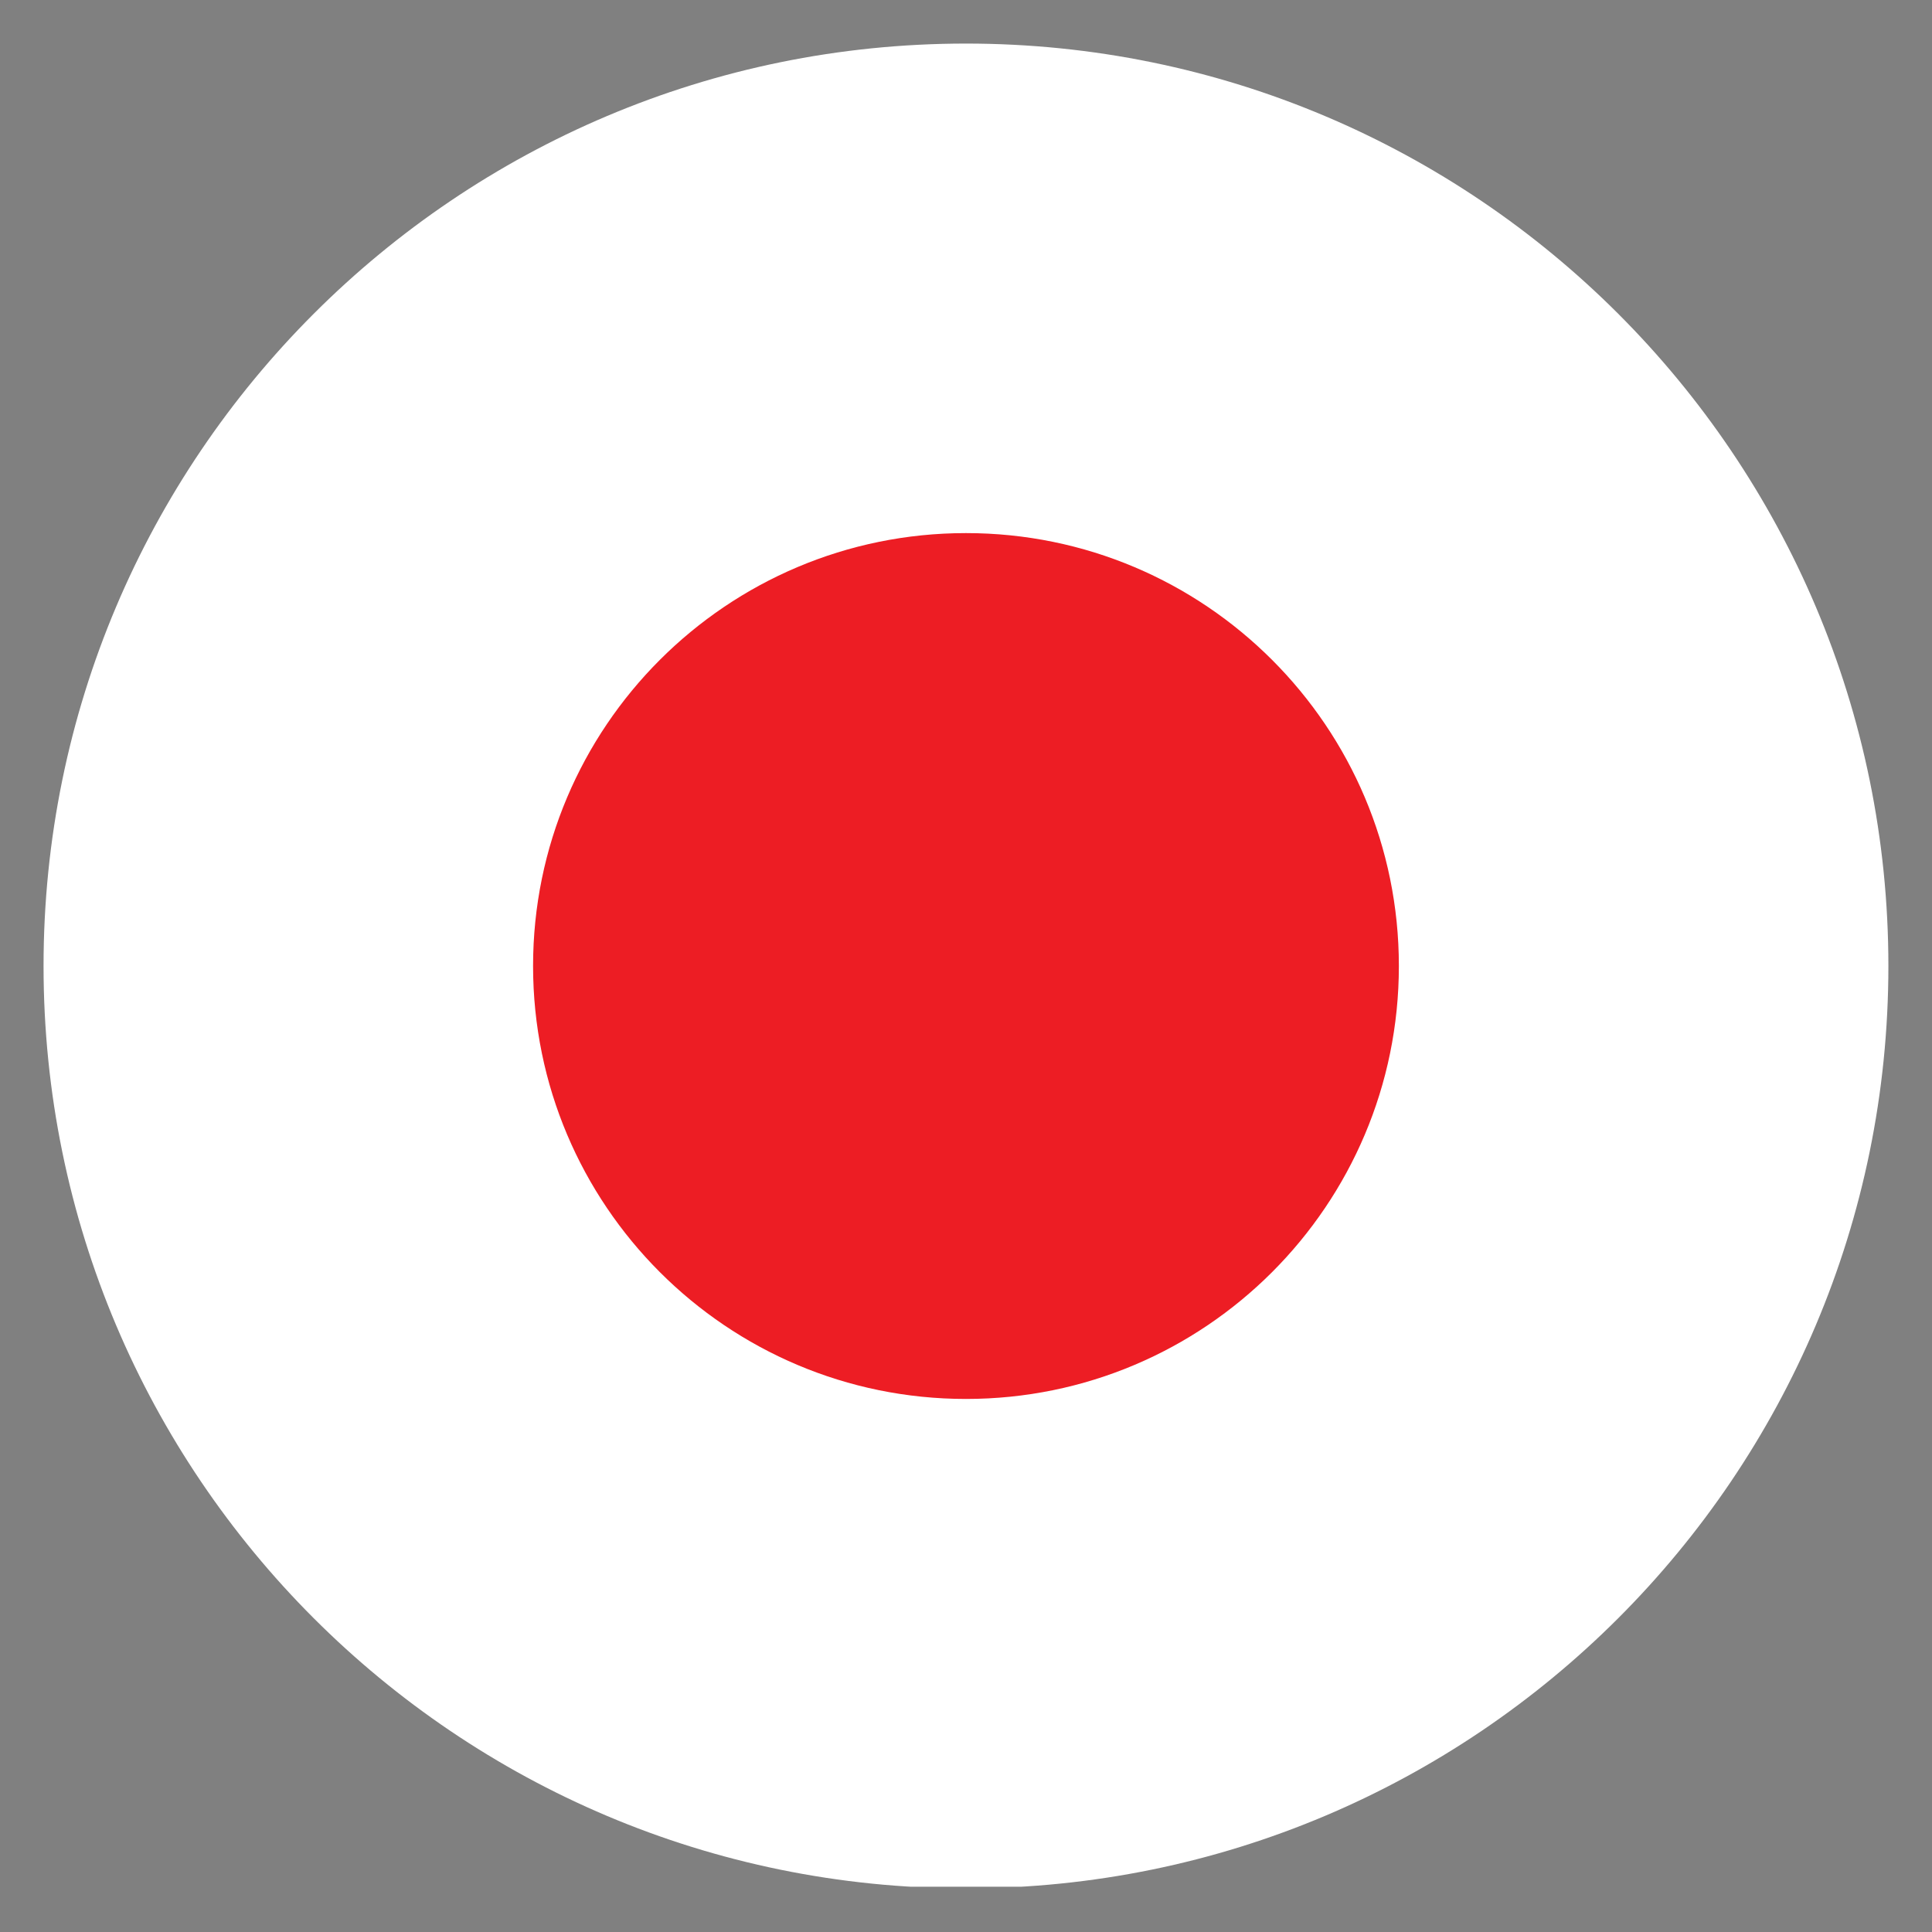 <svg xmlns="http://www.w3.org/2000/svg" xmlns:xlink="http://www.w3.org/1999/xlink" width="500" zoomAndPan="magnify" viewBox="0 0 375 375" height="500" preserveAspectRatio="xMidYMid meet" version="1.2"><rect x="0" y="0" width="375" height="375" fill="#808080" stroke="none"/><defs><clipPath id="86d8d10606"><path d="M 12.023 12.023 L 363 12.023 L 363 363 L 12.023 363 Z M 12.023 12.023 "/></clipPath><clipPath id="2e12f87c14"><path d="M 8.234 8.457 L 366.734 8.457 L 366.734 366.207 L 8.234 366.207 Z M 8.234 8.457 "/></clipPath></defs><g id="3711de2d49"><path style=" stroke:none;fill-rule:nonzero;fill:#273376;fill-opacity:1;" d="M 329.008 83.727 C 308.504 55.809 279.949 34.184 246.758 22.273 L 246.758 124.852 L 329.008 83.727 "/><path style=" stroke:none;fill-rule:nonzero;fill:#273376;fill-opacity:1;" d="M 128.488 124.855 L 128.488 22.172 C 95.215 34.051 66.582 55.68 46.031 83.625 L 128.484 124.852 L 128.488 124.855 "/><path style=" stroke:none;fill-rule:nonzero;fill:#273376;fill-opacity:1;" d="M 128.484 250.105 L 46.031 291.336 C 66.582 319.281 95.215 340.91 128.488 352.785 L 128.488 250.105 L 128.484 250.105 "/><path style=" stroke:none;fill-rule:nonzero;fill:#273376;fill-opacity:1;" d="M 246.758 352.688 C 279.949 340.773 308.504 319.148 329.008 291.23 L 246.758 250.105 L 246.758 352.688 "/><path style=" stroke:none;fill-rule:nonzero;fill:#ffffff;fill-opacity:1;" d="M 128.488 124.855 L 128.484 124.852 L 46.031 83.625 C 40.18 91.578 34.984 100.047 30.523 108.945 L 68.5 127.918 L 29.684 127.918 L 23.516 124.855 C 23.074 126.016 22.641 127.176 22.223 128.344 L 128.488 128.344 L 128.488 124.855 "/><path style=" stroke:none;fill-rule:nonzero;fill:#ffffff;fill-opacity:1;" d="M 246.758 128.344 L 266.227 128.344 L 335.746 93.586 C 333.609 90.219 331.359 86.934 329.008 83.727 L 246.758 124.852 L 246.758 128.344 "/><path style=" stroke:none;fill-rule:nonzero;fill:#ffffff;fill-opacity:1;" d="M 345.277 246.855 L 351.504 249.945 C 351.922 248.84 352.336 247.73 352.738 246.613 L 246.758 246.613 L 246.758 250.105 L 329.008 291.23 C 334.855 283.262 340.051 274.781 344.512 265.863 L 306.461 246.855 L 345.277 246.855 "/><path style=" stroke:none;fill-rule:nonzero;fill:#ffffff;fill-opacity:1;" d="M 68.488 246.613 L 22.223 246.613 C 24.566 253.16 27.289 259.531 30.363 265.691 L 68.48 246.617 L 68.488 246.613 "/><path style=" stroke:none;fill-rule:nonzero;fill:#ffffff;fill-opacity:1;" d="M 128.488 250.105 L 128.488 246.613 L 108.359 246.613 L 39.125 281.234 C 41.309 284.684 43.613 288.051 46.031 291.336 L 128.484 250.105 L 128.488 250.105 "/><path style=" stroke:none;fill-rule:nonzero;fill:#ffffff;fill-opacity:1;" d="M 352.738 128.344 C 350.375 121.742 347.625 115.328 344.523 109.117 L 306.109 128.344 L 352.738 128.344 "/><path style=" stroke:none;fill-rule:nonzero;fill:#ffffff;fill-opacity:1;" d="M 246.758 246.613 L 352.738 246.613 C 355.477 238.957 357.707 231.062 359.371 222.961 L 223.102 222.961 L 223.102 359.34 C 231.207 357.668 239.105 355.43 246.758 352.688 L 246.758 246.613 "/><path style=" stroke:none;fill-rule:nonzero;fill:#ffffff;fill-opacity:1;" d="M 223.102 152 L 359.371 152 C 357.707 143.895 355.477 136 352.738 128.344 L 306.109 128.344 L 306.102 128.348 L 266.223 128.348 L 266.227 128.344 L 246.758 128.344 L 246.758 22.273 C 239.105 19.523 231.207 17.289 223.102 15.617 L 223.102 152 "/><path style=" stroke:none;fill-rule:nonzero;fill:#ffffff;fill-opacity:1;" d="M 152.141 222.961 L 15.59 222.961 C 17.254 231.062 19.484 238.957 22.223 246.613 L 68.488 246.613 L 68.859 246.43 L 108.734 246.43 L 108.359 246.613 L 128.488 246.613 L 128.488 352.785 C 136.141 355.52 144.035 357.746 152.141 359.402 L 152.141 222.961 "/><path style=" stroke:none;fill-rule:nonzero;fill:#ffffff;fill-opacity:1;" d="M 152.141 152 L 152.141 15.559 C 144.035 17.215 136.141 19.441 128.488 22.172 L 128.488 128.344 L 22.223 128.344 C 19.484 136 17.254 143.895 15.59 152 L 152.141 152 "/><g clip-rule="nonzero" clip-path="url(#86d8d10606)"><path style=" stroke:none;fill-rule:nonzero;fill:#d21d2c;fill-opacity:1;" d="M 223.102 222.961 L 359.371 222.961 C 361.727 211.5 362.961 199.637 362.961 187.48 C 362.961 175.324 361.727 163.457 359.371 152 L 223.102 152 L 223.102 15.617 C 211.602 13.246 199.684 11.996 187.48 11.996 C 175.375 11.996 163.559 13.223 152.141 15.559 L 152.141 152 L 15.59 152 C 13.234 163.457 11.996 175.324 11.996 187.48 C 11.996 199.637 13.234 211.5 15.59 222.961 L 152.141 222.961 L 152.141 359.402 C 163.559 361.738 175.375 362.961 187.48 362.961 C 199.684 362.961 211.602 361.715 223.102 359.34 L 223.102 222.961 "/></g><path style=" stroke:none;fill-rule:nonzero;fill:#d21d2c;fill-opacity:1;" d="M 68.5 127.918 L 30.523 108.945 C 27.934 114.109 25.594 119.418 23.516 124.855 L 29.684 127.918 L 68.5 127.918 "/><path style=" stroke:none;fill-rule:nonzero;fill:#d21d2c;fill-opacity:1;" d="M 266.223 128.348 L 306.102 128.348 L 306.109 128.344 L 344.523 109.117 C 341.855 103.781 338.926 98.598 335.746 93.586 L 266.227 128.344 L 266.223 128.348 "/><path style=" stroke:none;fill-rule:nonzero;fill:#d21d2c;fill-opacity:1;" d="M 345.277 246.855 L 306.461 246.855 L 344.512 265.863 C 347.094 260.699 349.43 255.387 351.504 249.945 L 345.277 246.855 "/><path style=" stroke:none;fill-rule:nonzero;fill:#d21d2c;fill-opacity:1;" d="M 108.359 246.613 L 108.734 246.43 L 68.859 246.43 L 68.48 246.617 L 30.363 265.691 C 33.027 271.035 35.953 276.219 39.125 281.234 L 108.359 246.613 "/><g clip-rule="nonzero" clip-path="url(#2e12f87c14)"><path style=" stroke:none;fill-rule:nonzero;fill:#ffffff;fill-opacity:1;" d="M 187.496 8.457 C 88.617 8.457 8.453 88.625 8.453 187.496 C 8.453 286.387 88.617 366.531 187.496 366.531 C 286.371 366.531 366.535 286.387 366.535 187.496 C 366.535 88.625 286.371 8.457 187.496 8.457 "/></g><path style=" stroke:none;fill-rule:nonzero;fill:#ffffff;fill-opacity:1;" d="M 187.496 271.535 C 141.082 271.535 103.469 233.91 103.469 187.496 C 103.469 141.094 141.082 103.473 187.496 103.473 C 233.906 103.473 271.52 141.094 271.52 187.496 C 271.52 233.91 233.906 271.535 187.496 271.535 Z M 187.496 13.105 C 91.184 13.105 13.098 91.188 13.098 187.496 C 13.098 283.82 91.184 361.887 187.496 361.887 C 283.809 361.887 361.887 283.82 361.887 187.496 C 361.887 91.188 283.809 13.105 187.496 13.105 "/><path style=" stroke:none;fill-rule:nonzero;fill:#ed1d24;fill-opacity:1;" d="M 187.496 103.473 C 141.082 103.473 103.469 141.094 103.469 187.496 C 103.469 233.91 141.082 271.535 187.496 271.535 C 233.906 271.535 271.52 233.91 271.52 187.496 C 271.52 141.094 233.906 103.473 187.496 103.473 "/></g></svg>